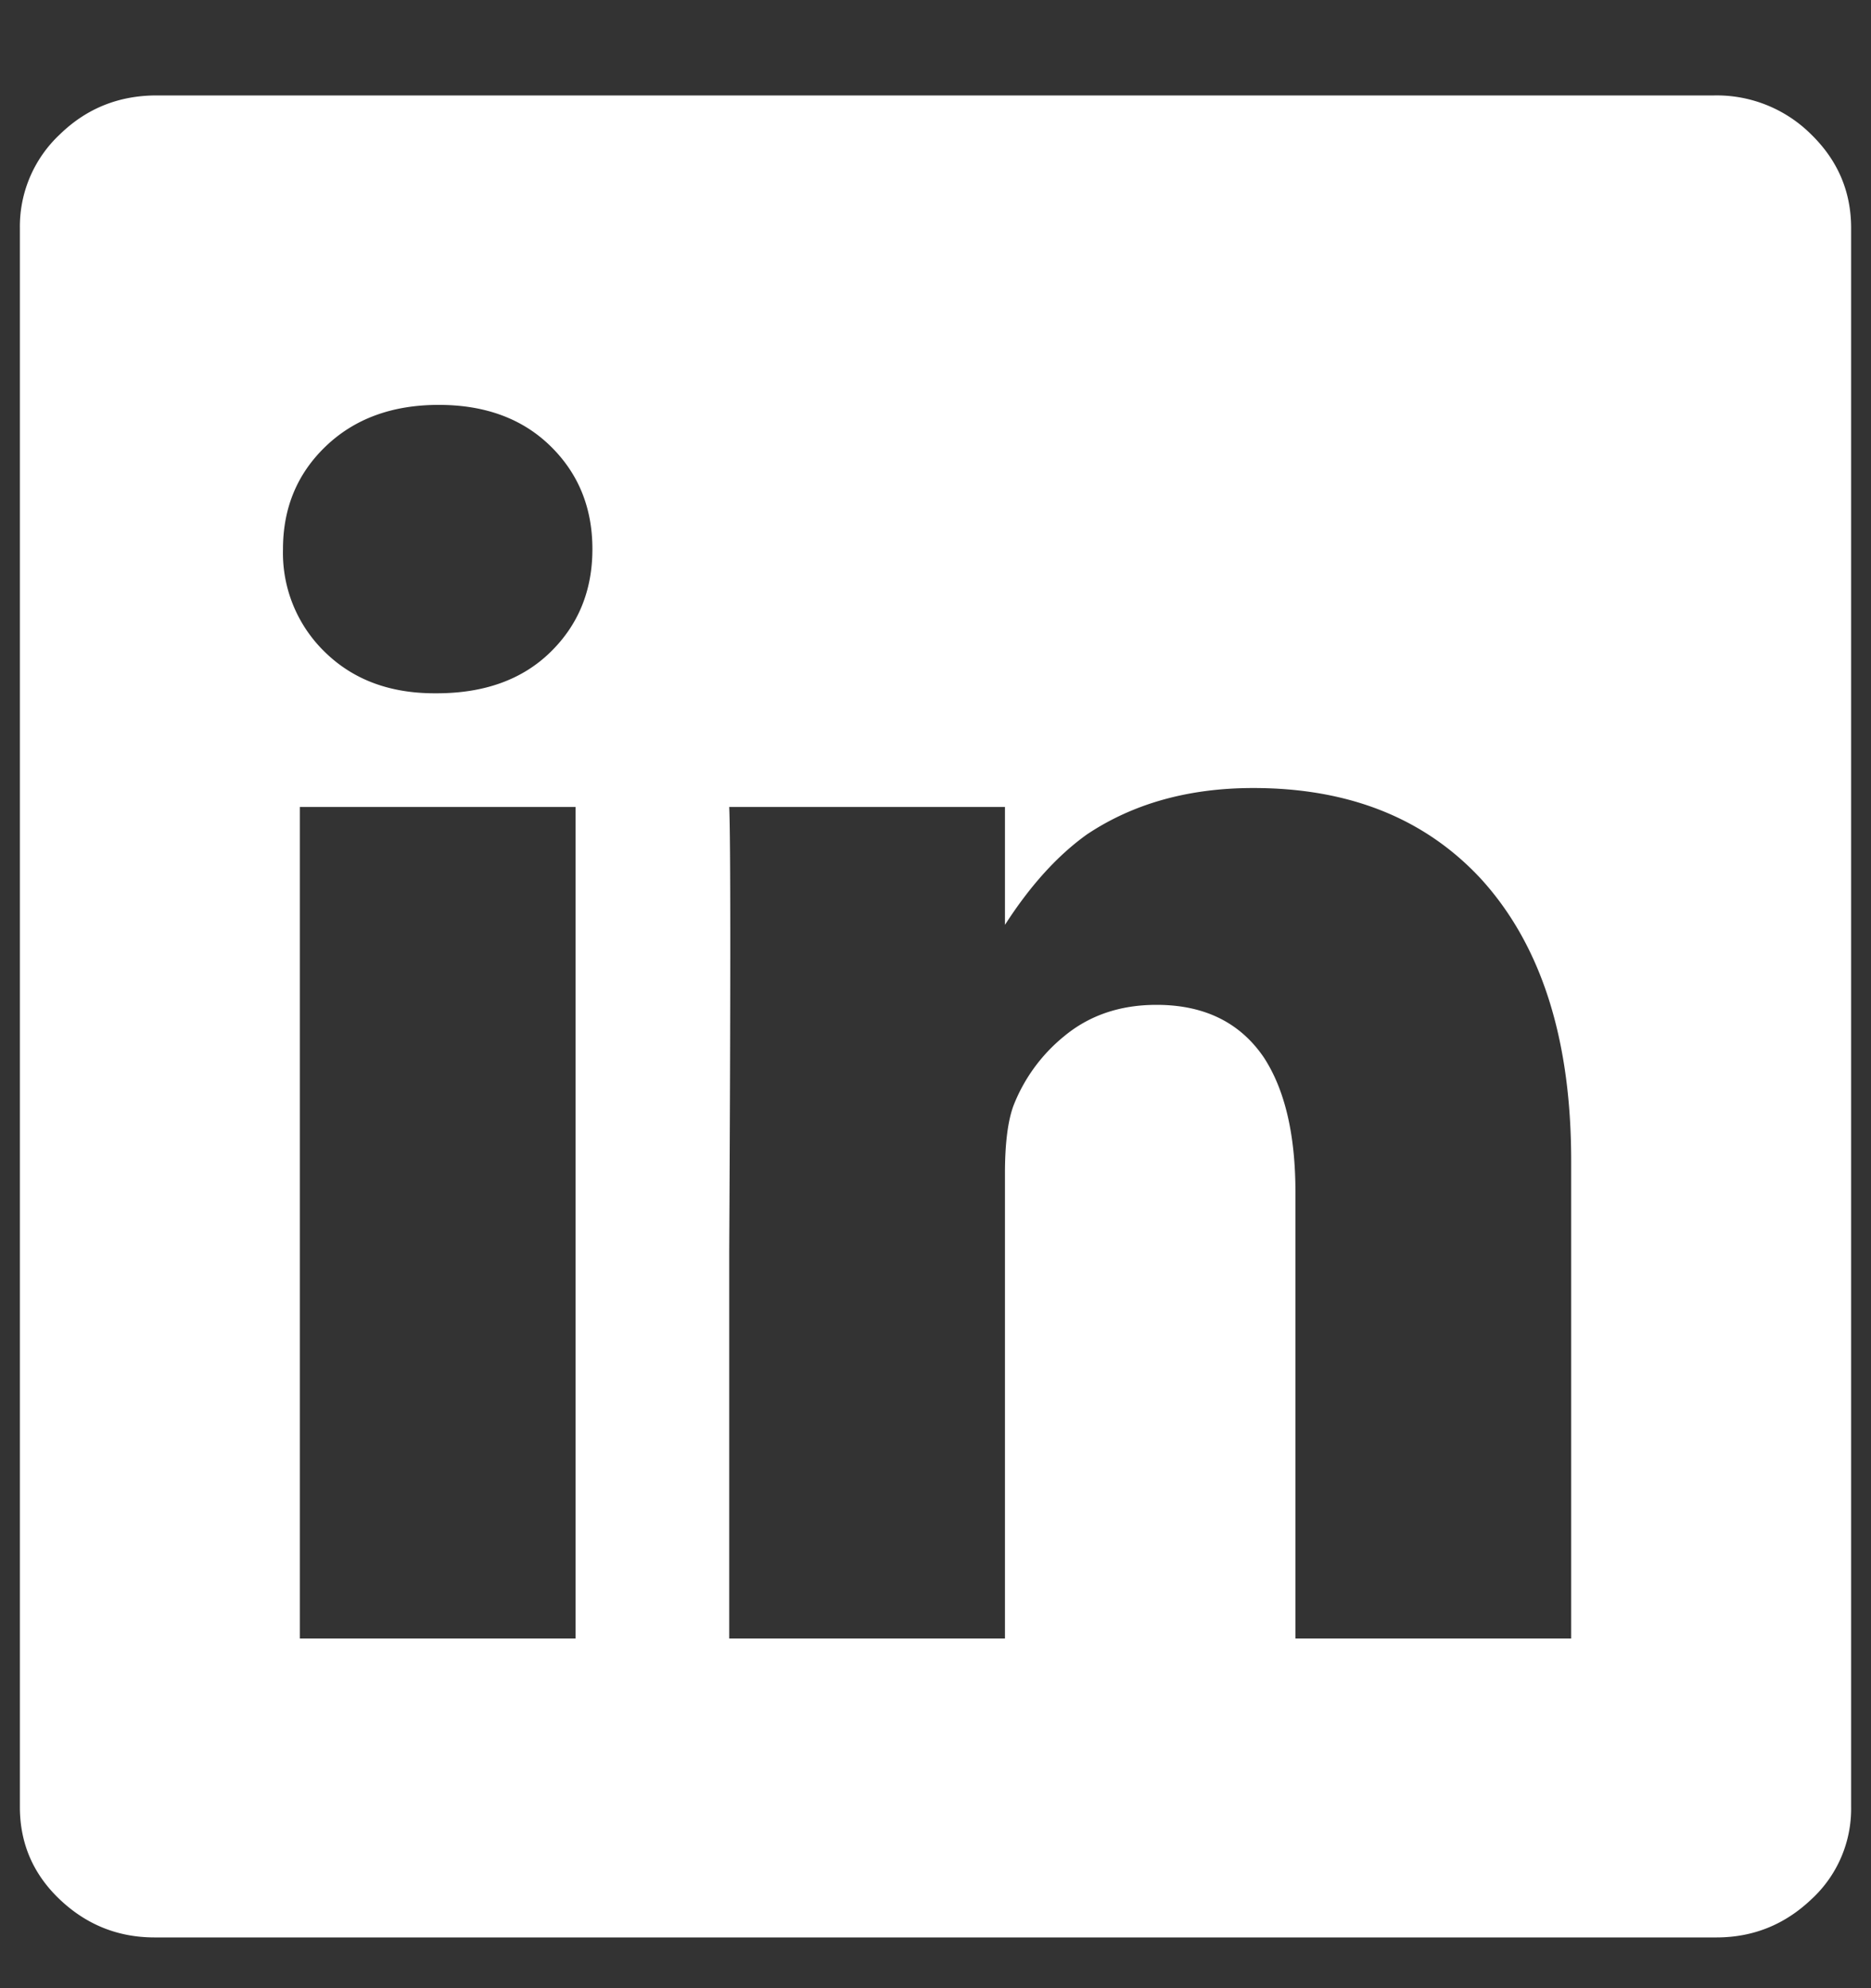 <svg width="16" height="17" xmlns="http://www.w3.org/2000/svg"><rect width="100%" height="100%" fill="#333333" stroke="none"/><path d="M14.678.816H1.34c-.324 0-.6.111-.828.333a1.078 1.078 0 0 0-.342.801v13.5c0 .312.114.576.342.792.228.216.498.324.81.324h13.356c.312 0 .582-.108.81-.324a1.05 1.05 0 0 0 .342-.792V1.95c0-.312-.114-.579-.342-.801a1.143 1.143 0 0 0-.828-.333h.018zM4.922 14.01H2.564V6.9h2.358v7.11zM3.734 5.928h-.018c-.384 0-.696-.117-.936-.351a1.18 1.18 0 0 1-.36-.882c0-.354.123-.648.369-.882.246-.234.567-.351.963-.351s.714.117.954.351c.24.234.36.528.36.882s-.12.648-.36.882c-.24.234-.564.351-.972.351zm9.702 8.082h-2.358v-3.816c0-.492-.09-.876-.27-1.152-.204-.3-.51-.45-.918-.45-.312 0-.576.09-.792.27a1.439 1.439 0 0 0-.432.594c-.048.132-.072.324-.072.576v3.978H6.236v-3.312c.012-2.256.012-3.522 0-3.798h2.358v1.008c.216-.336.45-.594.702-.774.396-.264.87-.396 1.422-.396.816 0 1.464.258 1.944.774.516.564.774 1.368.774 2.412v4.086z" fill="#FFF" fill-rule="evenodd"/></svg>